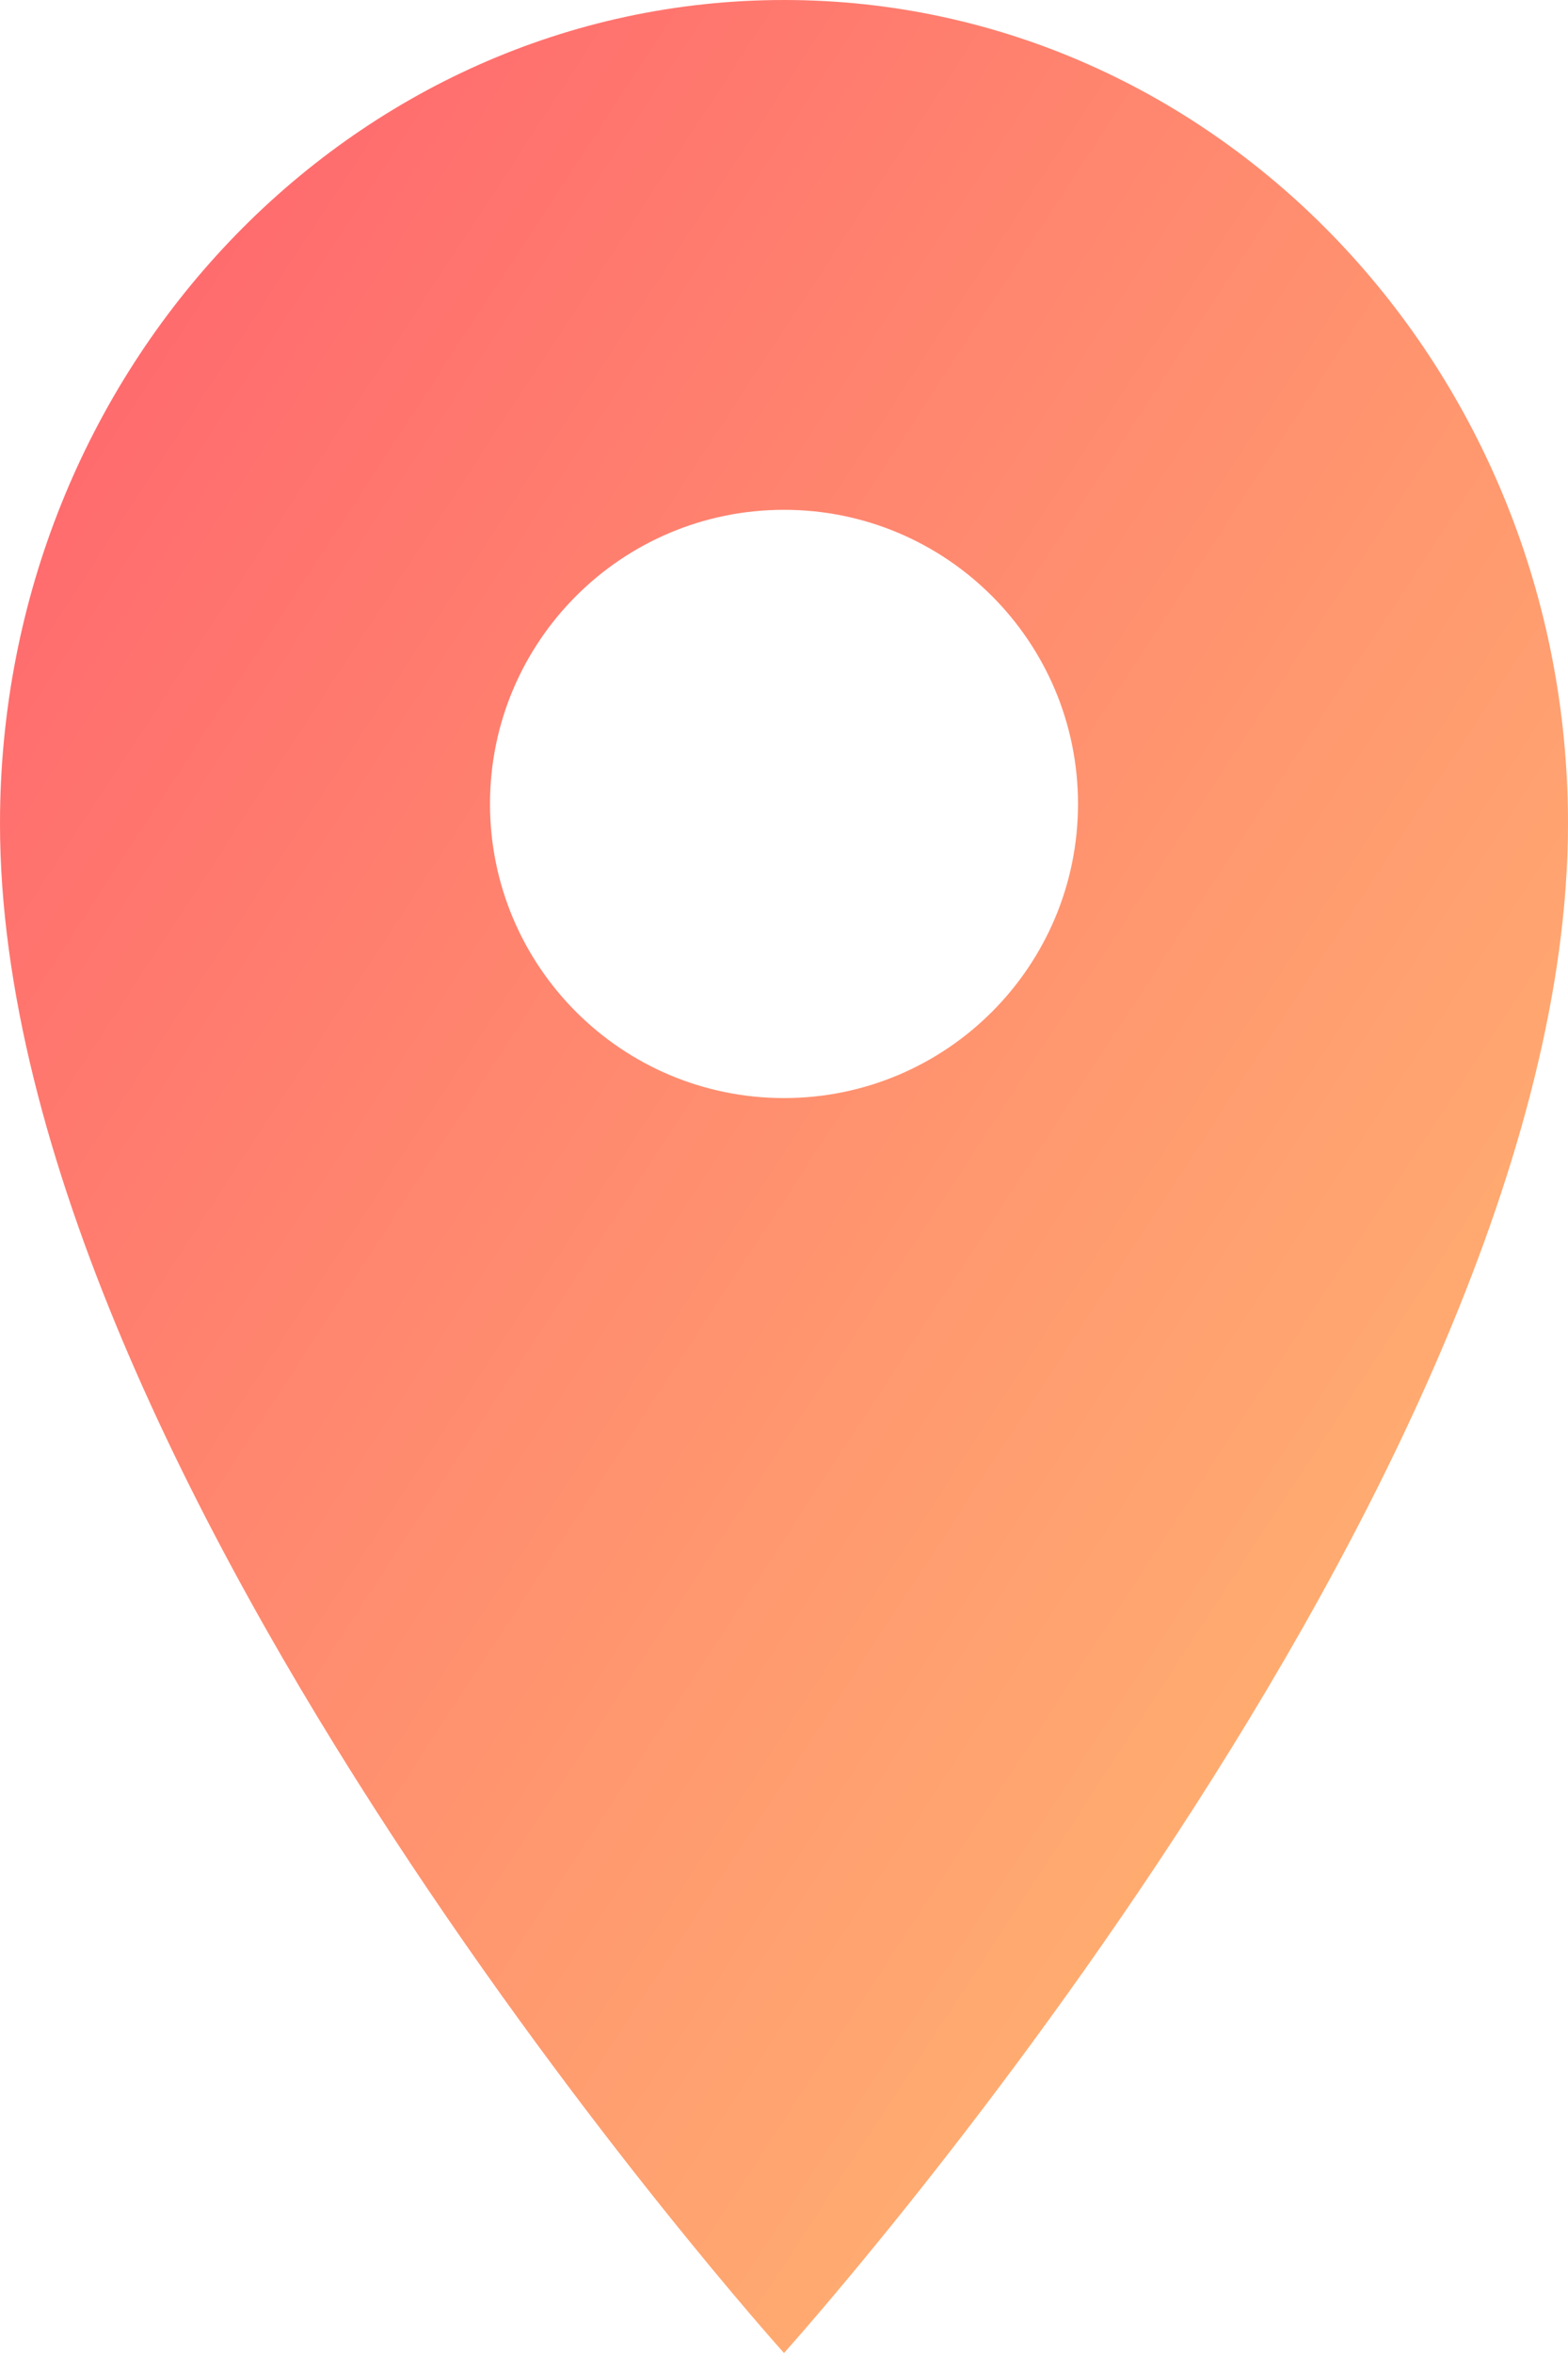 <svg width="32" height="48" viewBox="0 0 32 48" fill="none" xmlns="http://www.w3.org/2000/svg">
  <defs>
    <linearGradient id="citiesGradient" x1="0%" y1="0%" x2="100%" y2="100%">
      <stop offset="0%" style="stop-color:#ff5f6d; stop-opacity:1" />
      <stop offset="100%" style="stop-color:#ffc371; stop-opacity:1" />
    </linearGradient>
  </defs>
  <path
    fill-rule="evenodd"
    clip-rule="evenodd"
    d="M16 0C7.163 0 0 7.529 0 16.8C0 30.24 16 48 16 48C16 48 32 30.24 32 16.8C32 7.529 24.837 0 16 0ZM16 22.4C12.686 22.4 10 19.713 10 16.4C10 13.087 12.686 10.4 16 10.4C19.314 10.4 22 13.087 22 16.4C22 19.713 19.314 22.4 16 22.4Z"
    fill="url(#citiesGradient)"
  />
</svg>